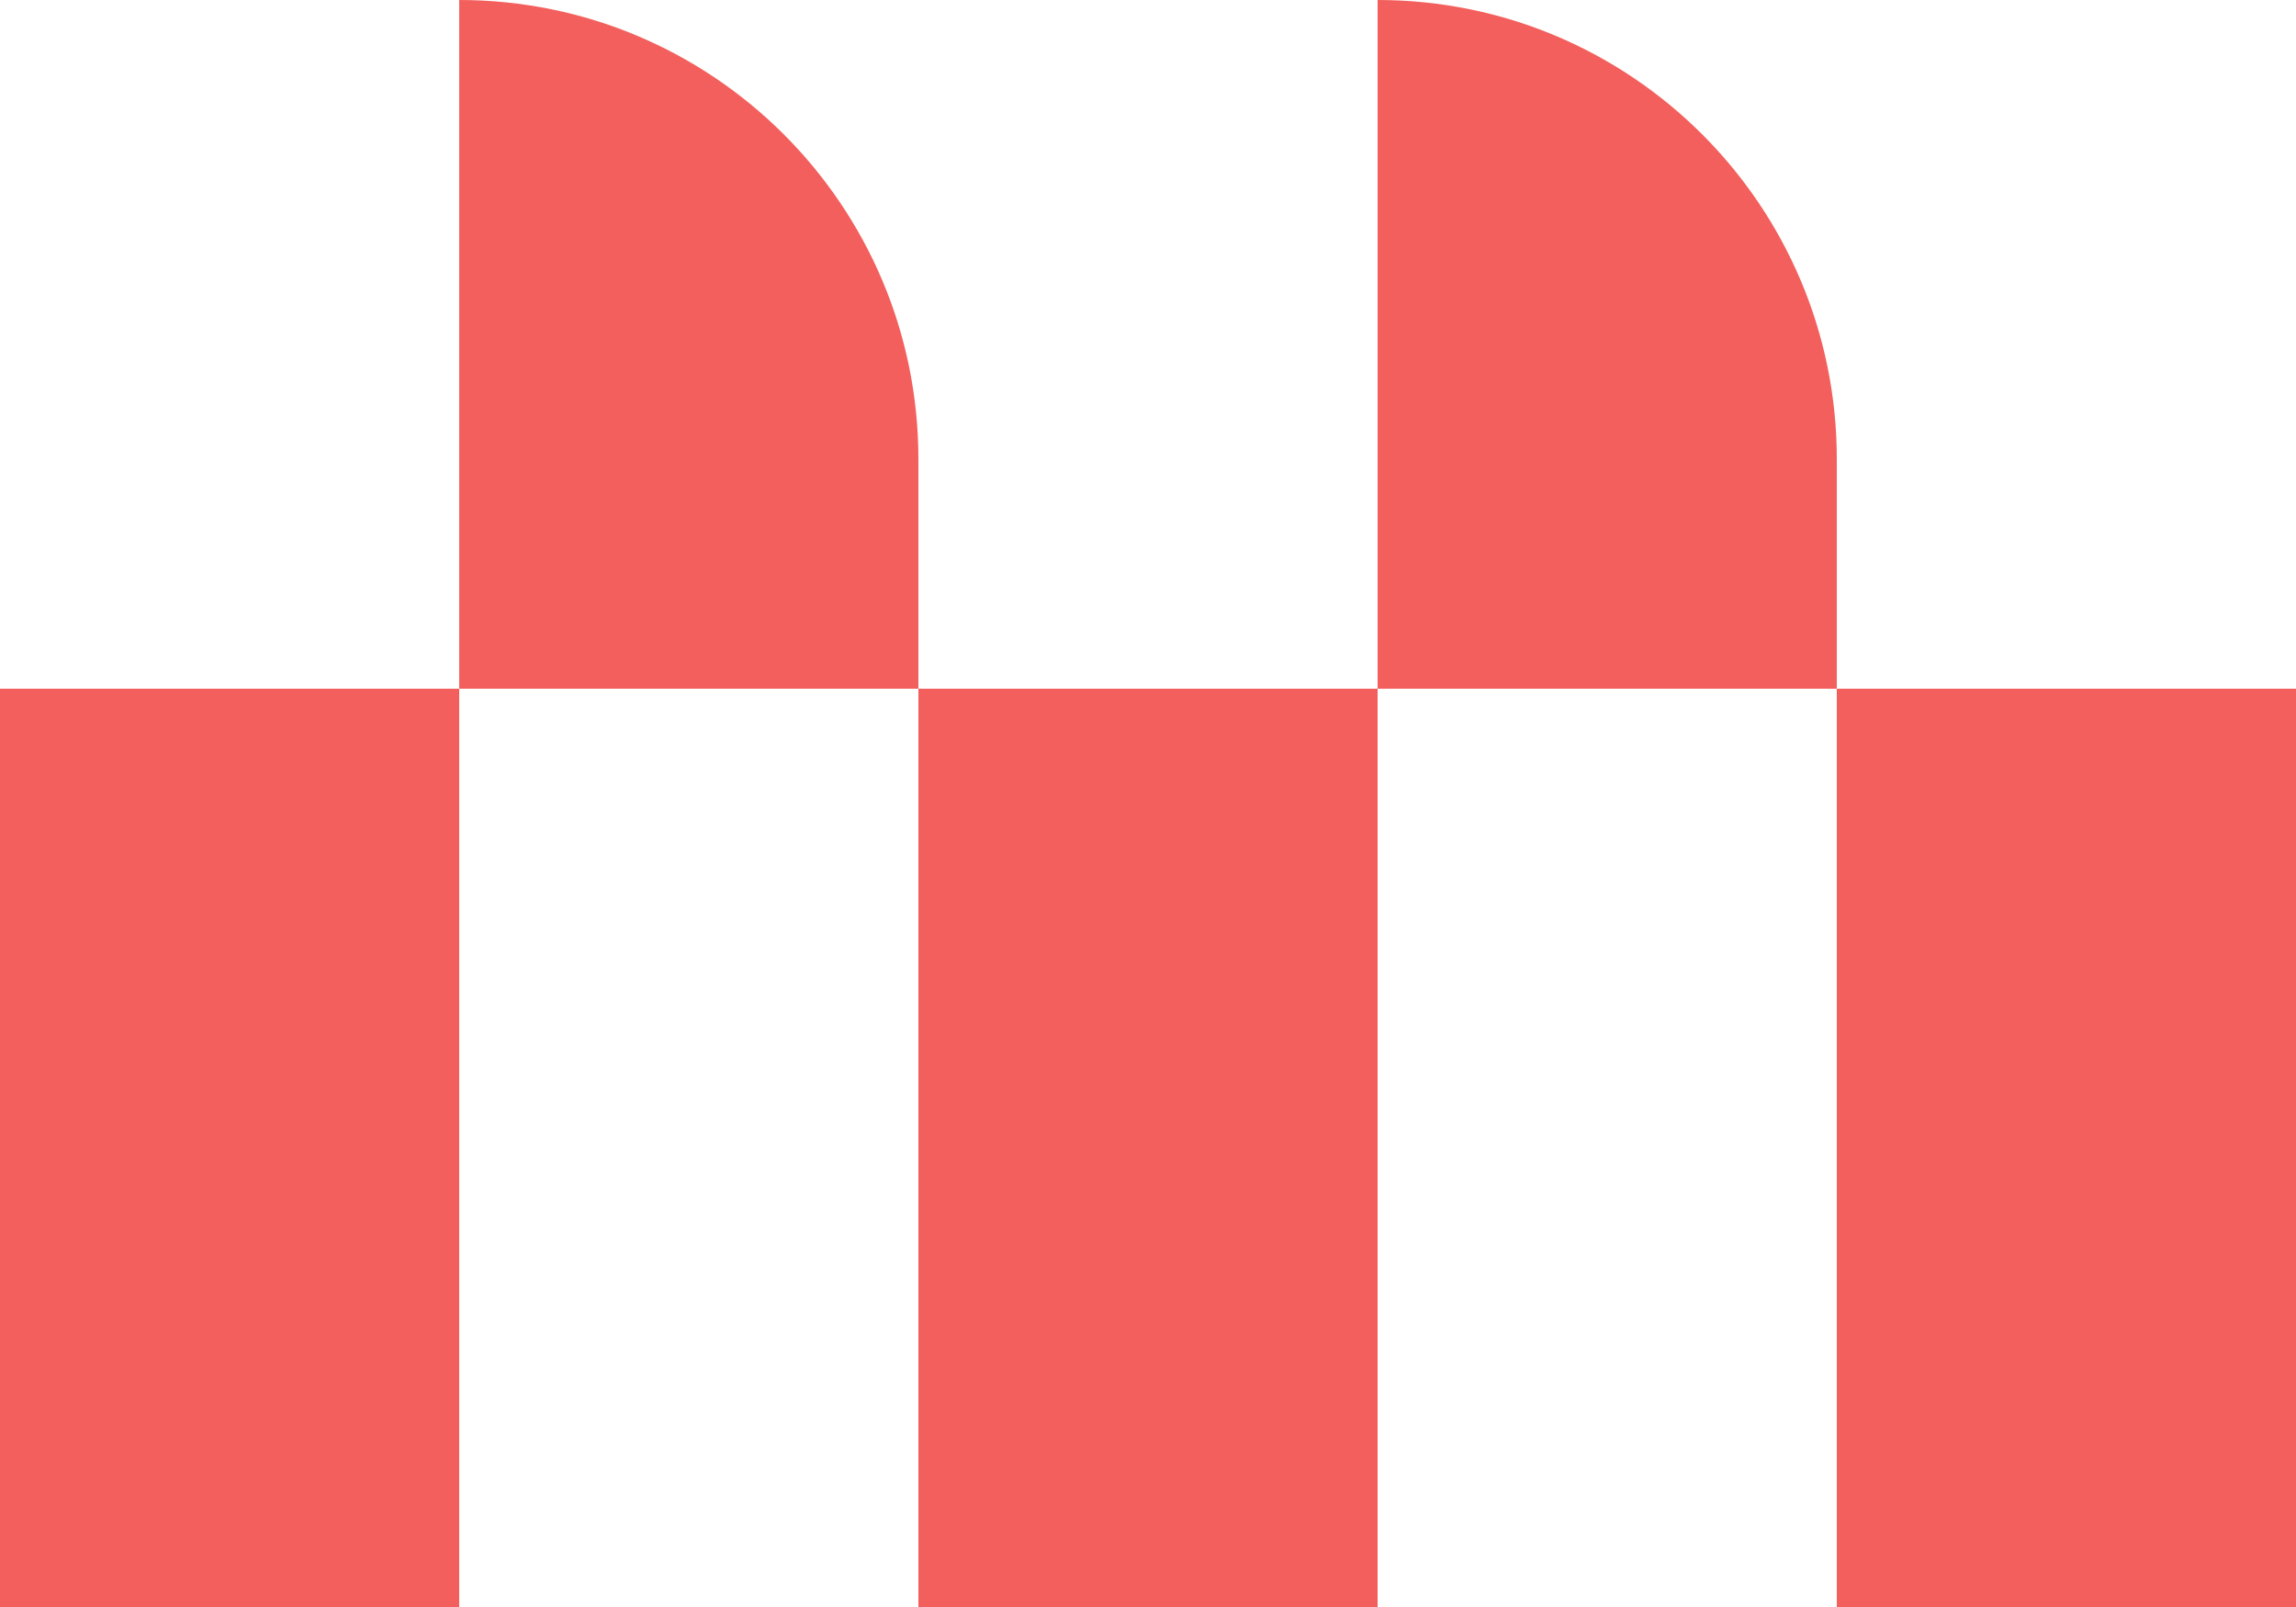 <?xml version="1.0" encoding="UTF-8"?>
<svg id="_圖層_2" data-name="圖層 2" xmlns="http://www.w3.org/2000/svg" viewBox="0 0 500 350">
  <defs>
    <style>
      .cls-1 {
        fill: #f25f5c;
      }
    </style>
  </defs>
  <g id="_圖層_1-2" data-name="圖層 1">
    <g>
      <path class="cls-1" d="M100,0h0V150h100v-50C200,44.77,155.23,0,100,0Z"/>
      <rect class="cls-1" y="150" width="100" height="200"/>
      <rect class="cls-1" x="200" y="150" width="100" height="200"/>
      <path class="cls-1" d="M300,0h0V150h100v-50C400,44.77,355.23,0,300,0Z"/>
      <rect class="cls-1" x="400" y="150" width="100" height="200"/>
    </g>
  </g>
</svg>